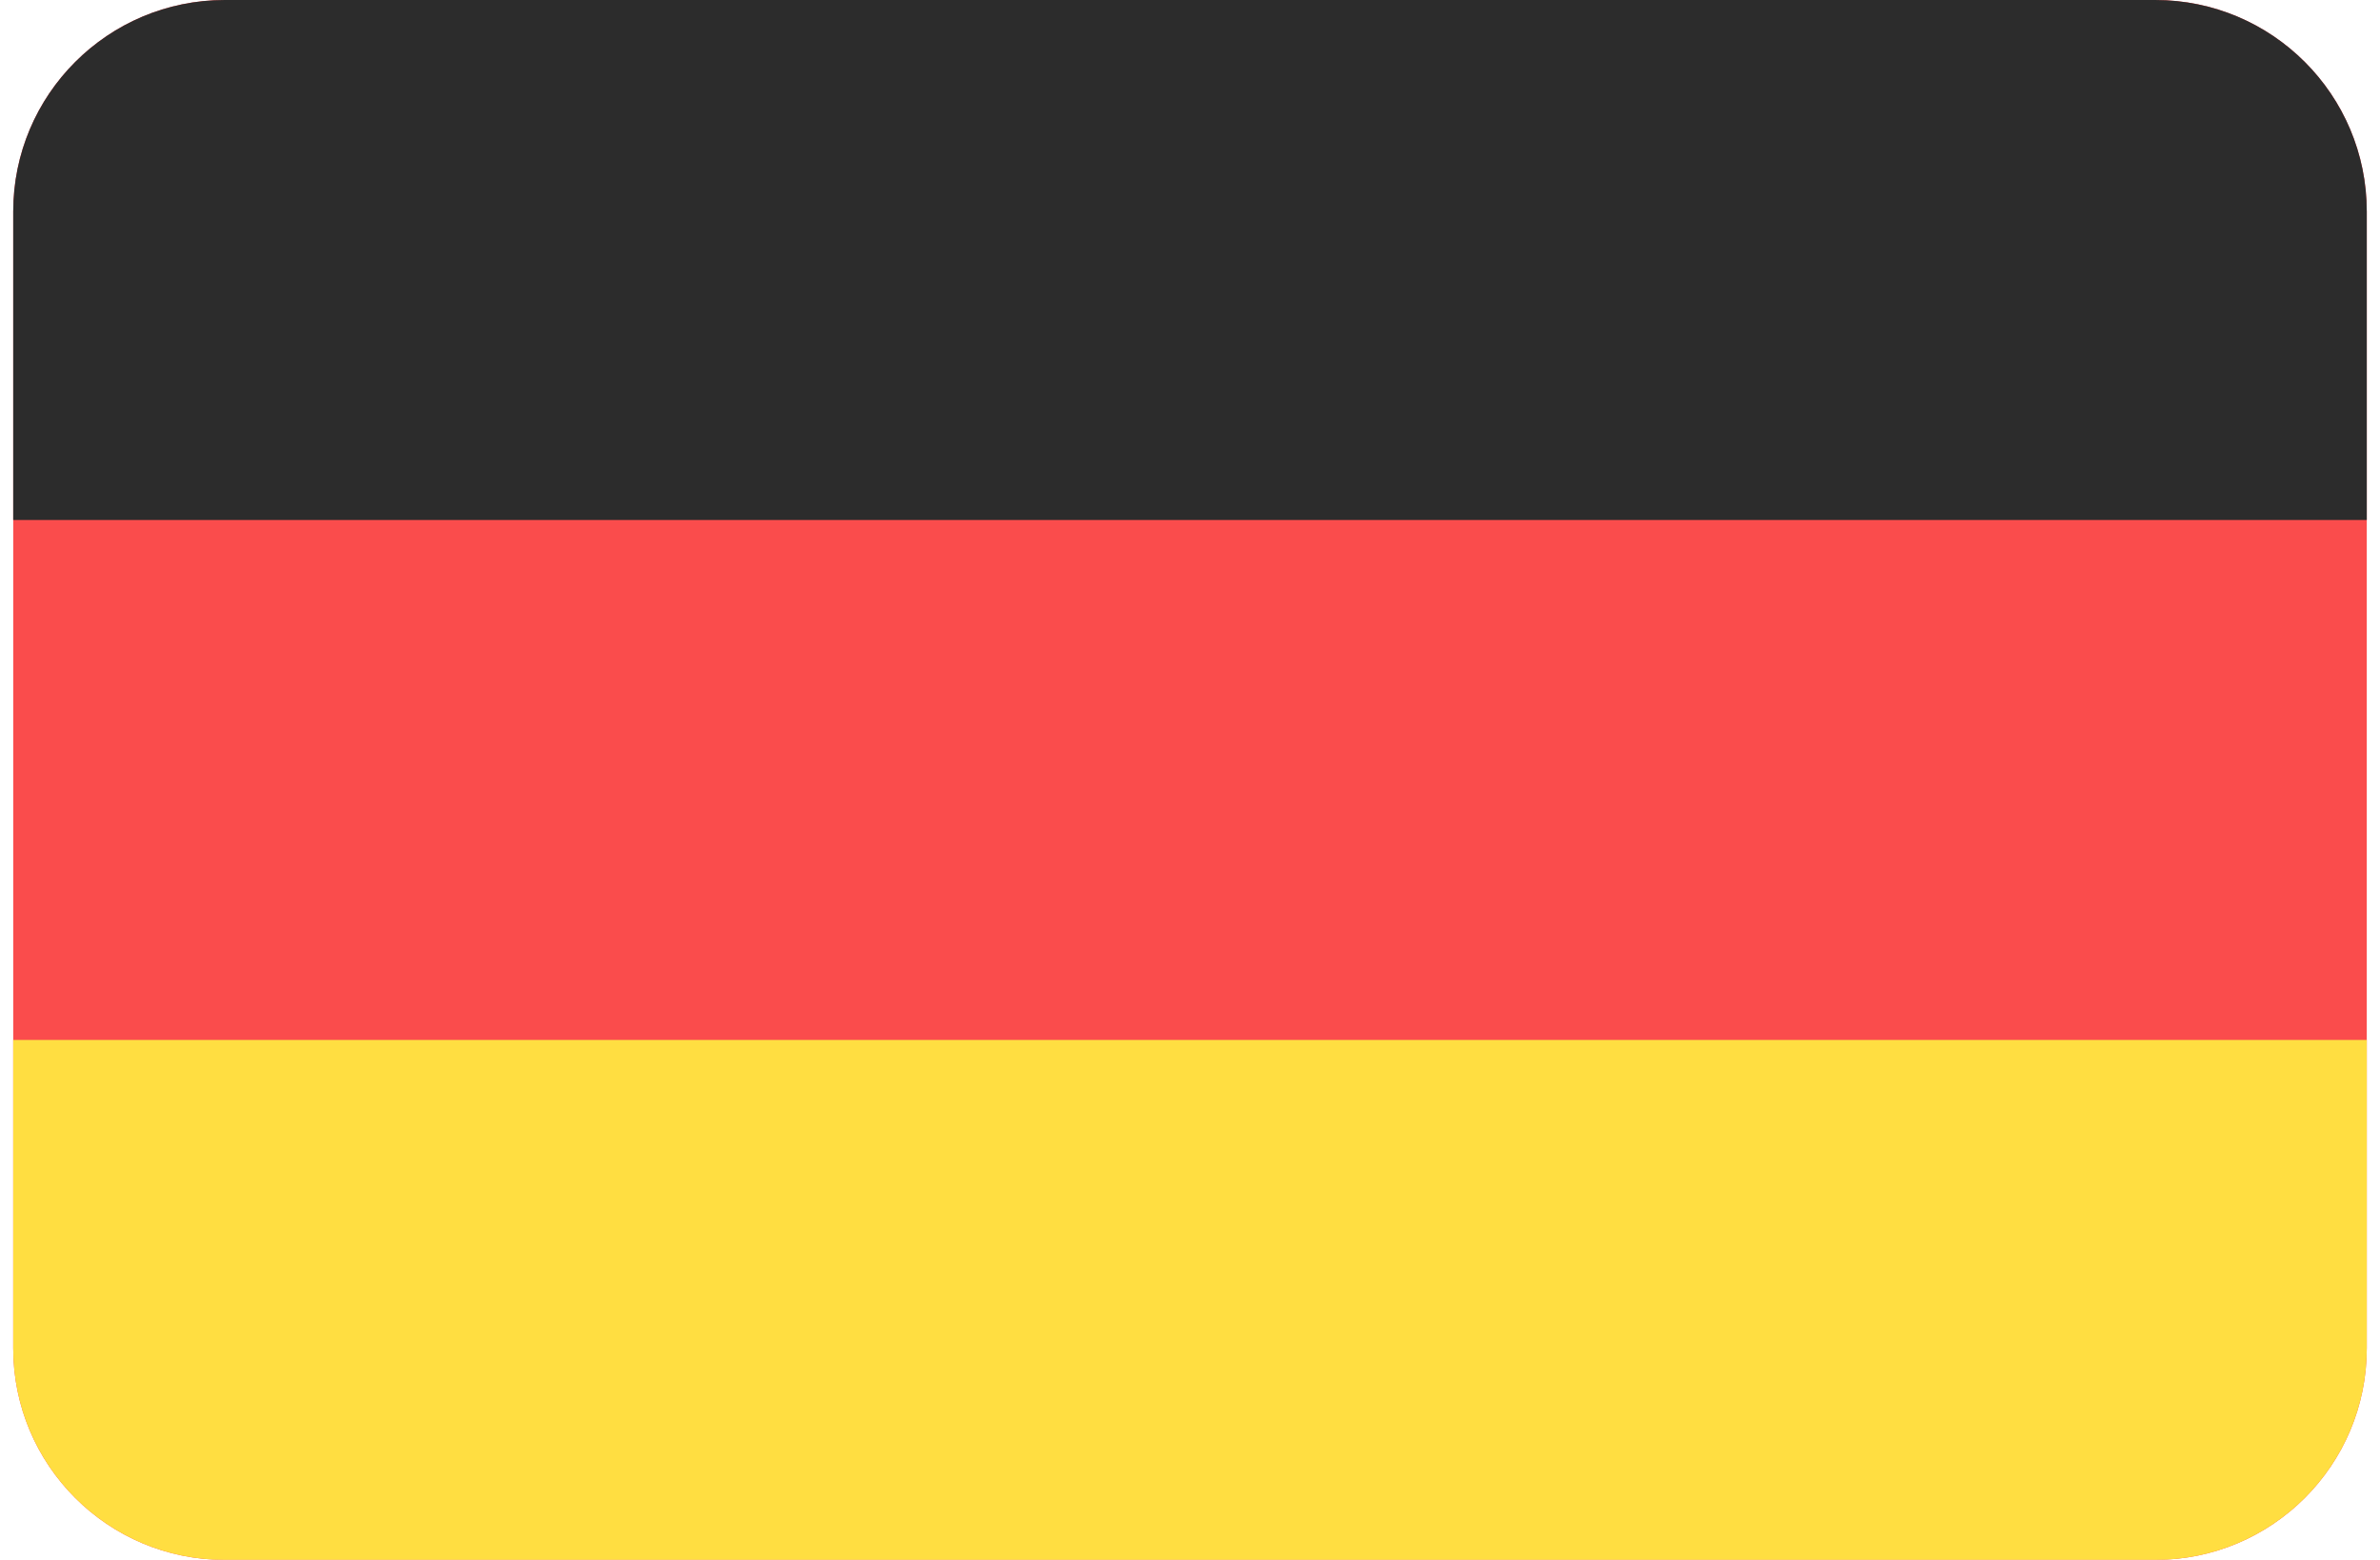 <svg width="90" height="59" viewBox="0 0 90 59" fill="none" xmlns="http://www.w3.org/2000/svg">
<g opacity="0.9">
<g clip-path="url(#clip0_372_4583)">
<path d="M0.5 8C0.5 3.582 4.082 0 8.5 0H81.5C85.918 0 89.5 3.582 89.5 8V51C89.5 55.418 85.918 59 81.5 59H8.5C4.082 59 0.5 55.418 0.5 51V8Z" fill="#F93939"/>
<path fill-rule="evenodd" clip-rule="evenodd" d="M0.5 39.333H89.5V59H0.5V39.333Z" fill="#FFDA2C"/>
<path fill-rule="evenodd" clip-rule="evenodd" d="M0.5 0H89.5V19.667H0.5V0Z" fill="#151515"/>
</g>
</g>
<defs>
<clipPath id="clip0_372_4583">
<path d="M0.5 8C0.5 3.582 4.082 0 8.5 0H81.5C85.918 0 89.5 3.582 89.5 8V51C89.5 55.418 85.918 59 81.5 59H8.5C4.082 59 0.5 55.418 0.5 51V8Z" fill="white"/>
</clipPath>
</defs>
</svg>
